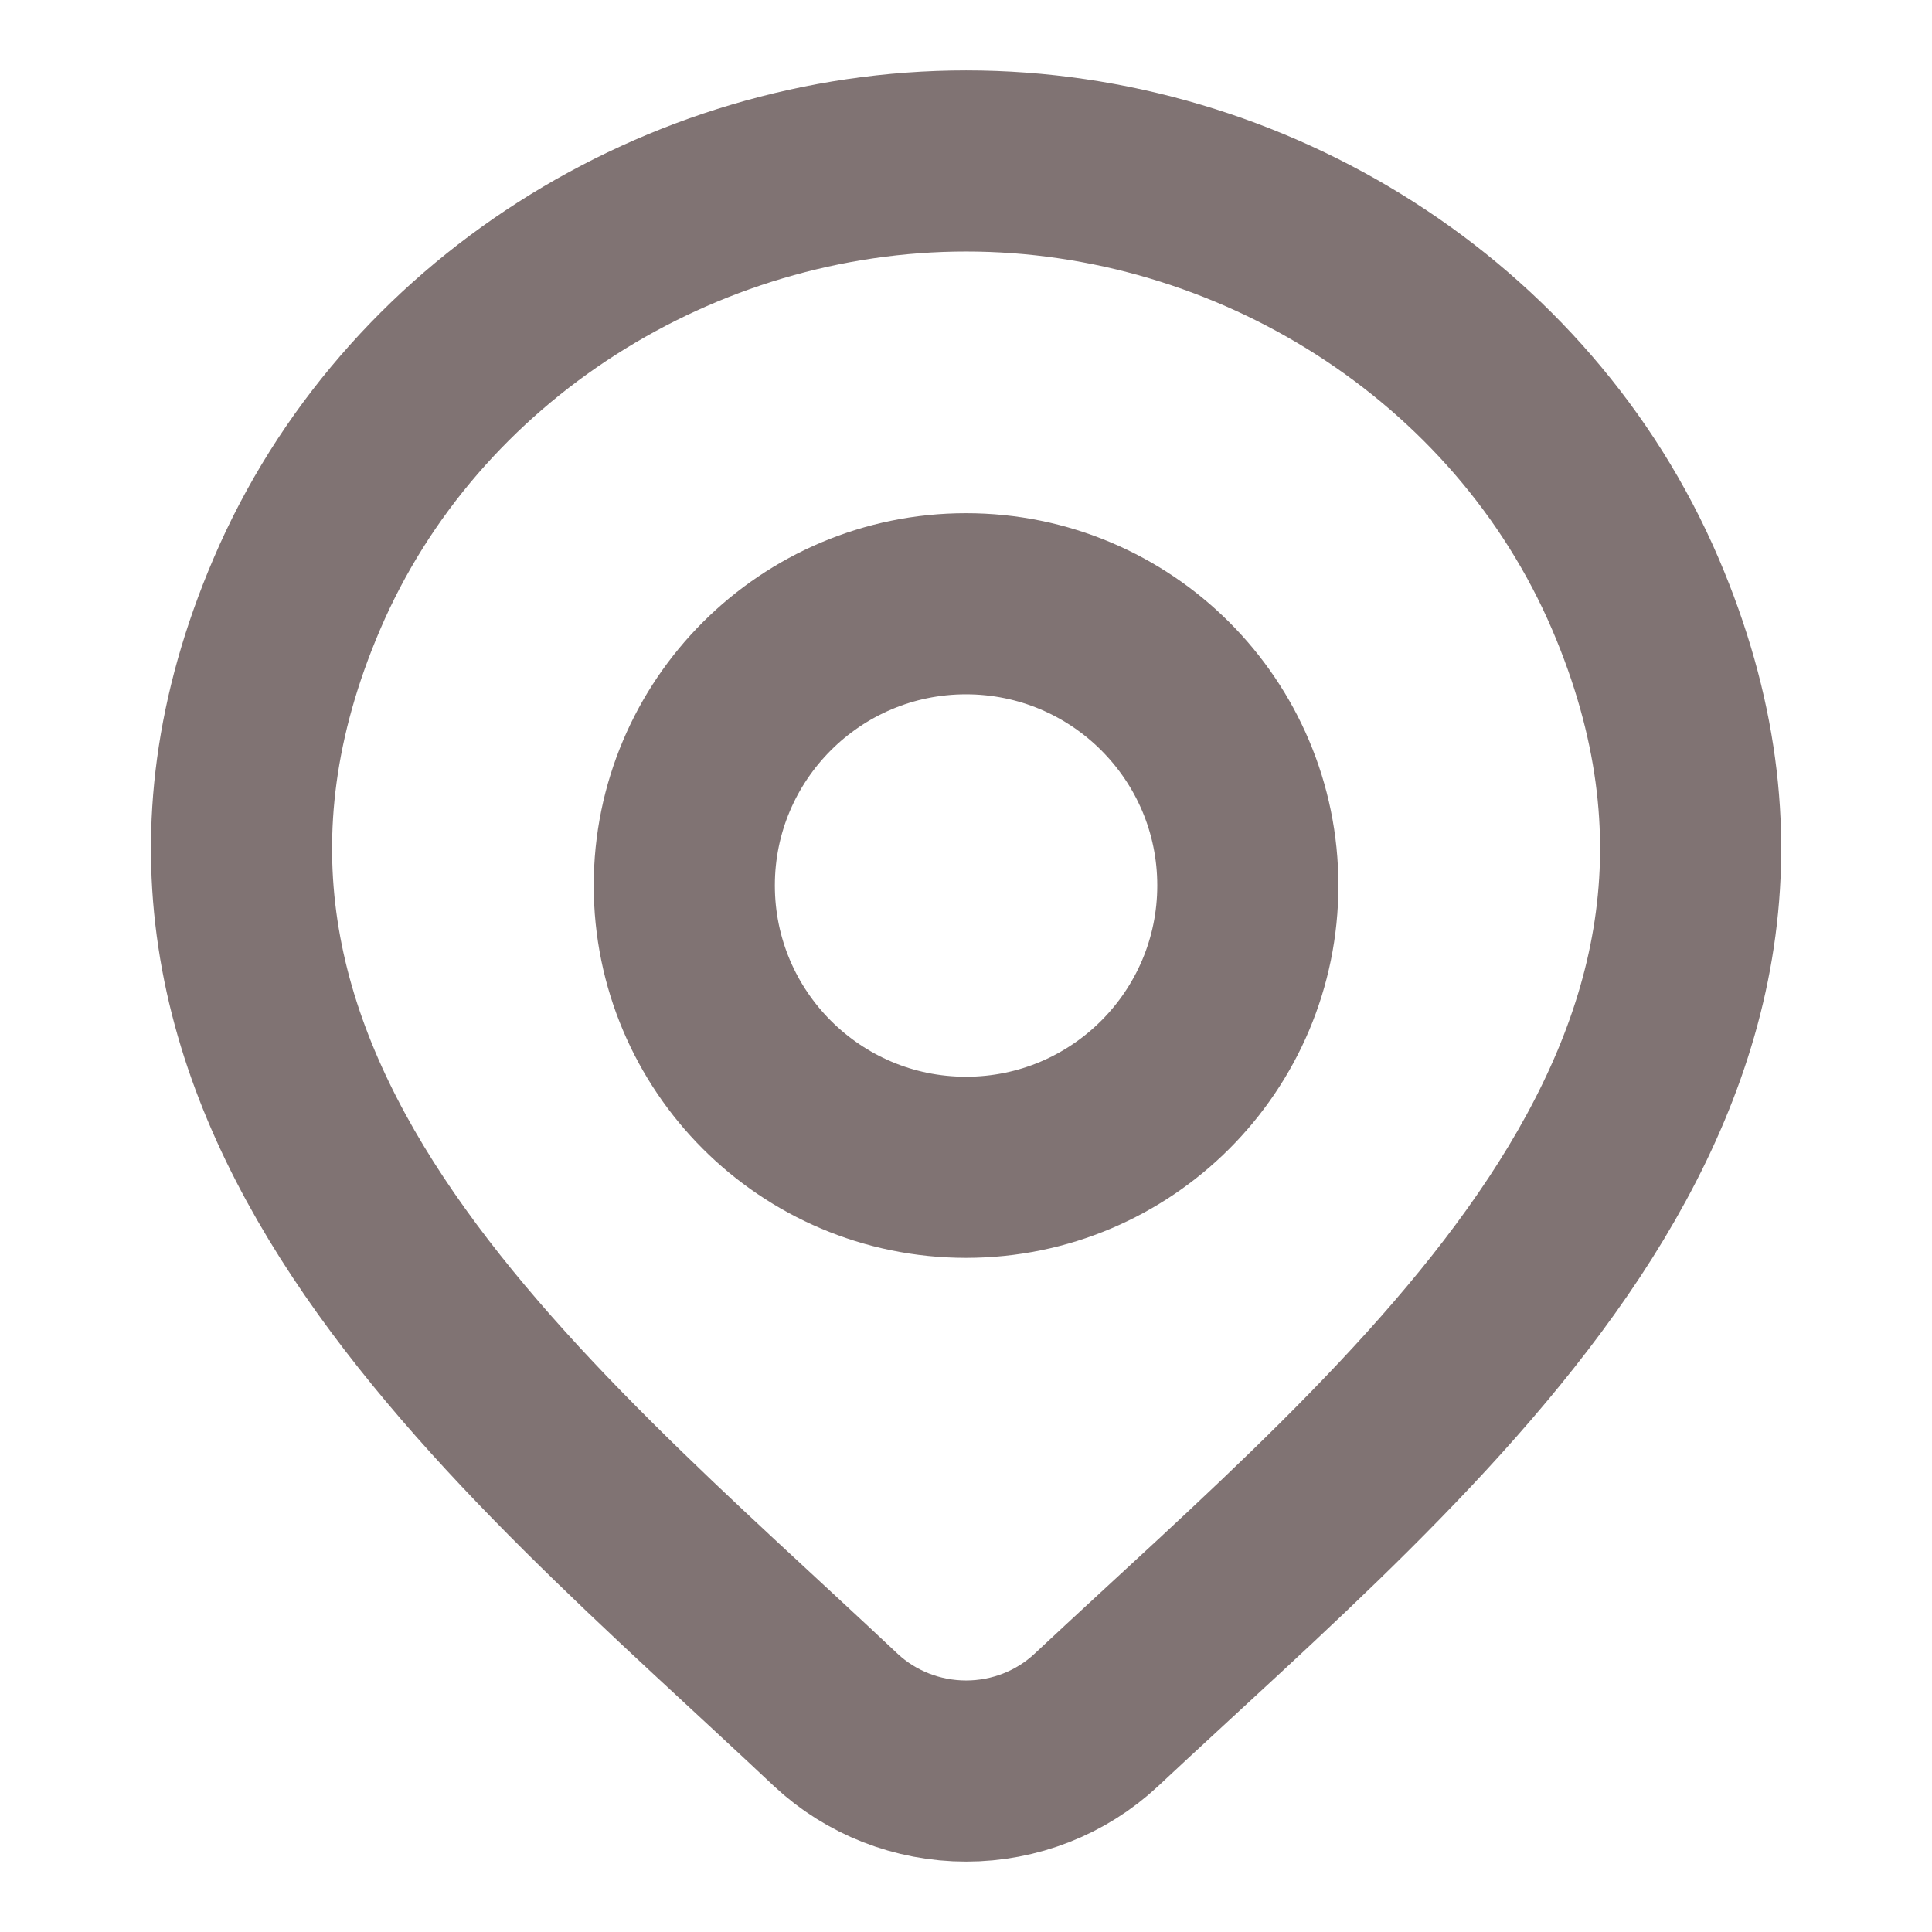 <svg width="16" height="16" viewBox="0 0 16 16" fill="none" xmlns="http://www.w3.org/2000/svg">
<path d="M9.078 14.245C8.789 14.515 8.403 14.667 8.001 14.667C7.599 14.667 7.212 14.515 6.923 14.245C4.275 11.751 0.727 8.965 2.458 4.92C3.393 2.733 5.639 1.333 8.001 1.333C10.363 1.333 12.608 2.733 13.544 4.92C15.272 8.96 11.733 11.759 9.078 14.245Z" stroke="#807373" stroke-width="1.5"/>
<path d="M10.334 7.333C10.334 8.622 9.289 9.667 8 9.667C6.712 9.667 5.667 8.622 5.667 7.333C5.667 6.045 6.712 5 8 5C9.289 5 10.334 6.045 10.334 7.333Z" stroke="#807373" stroke-width="1.5"/>
</svg>
